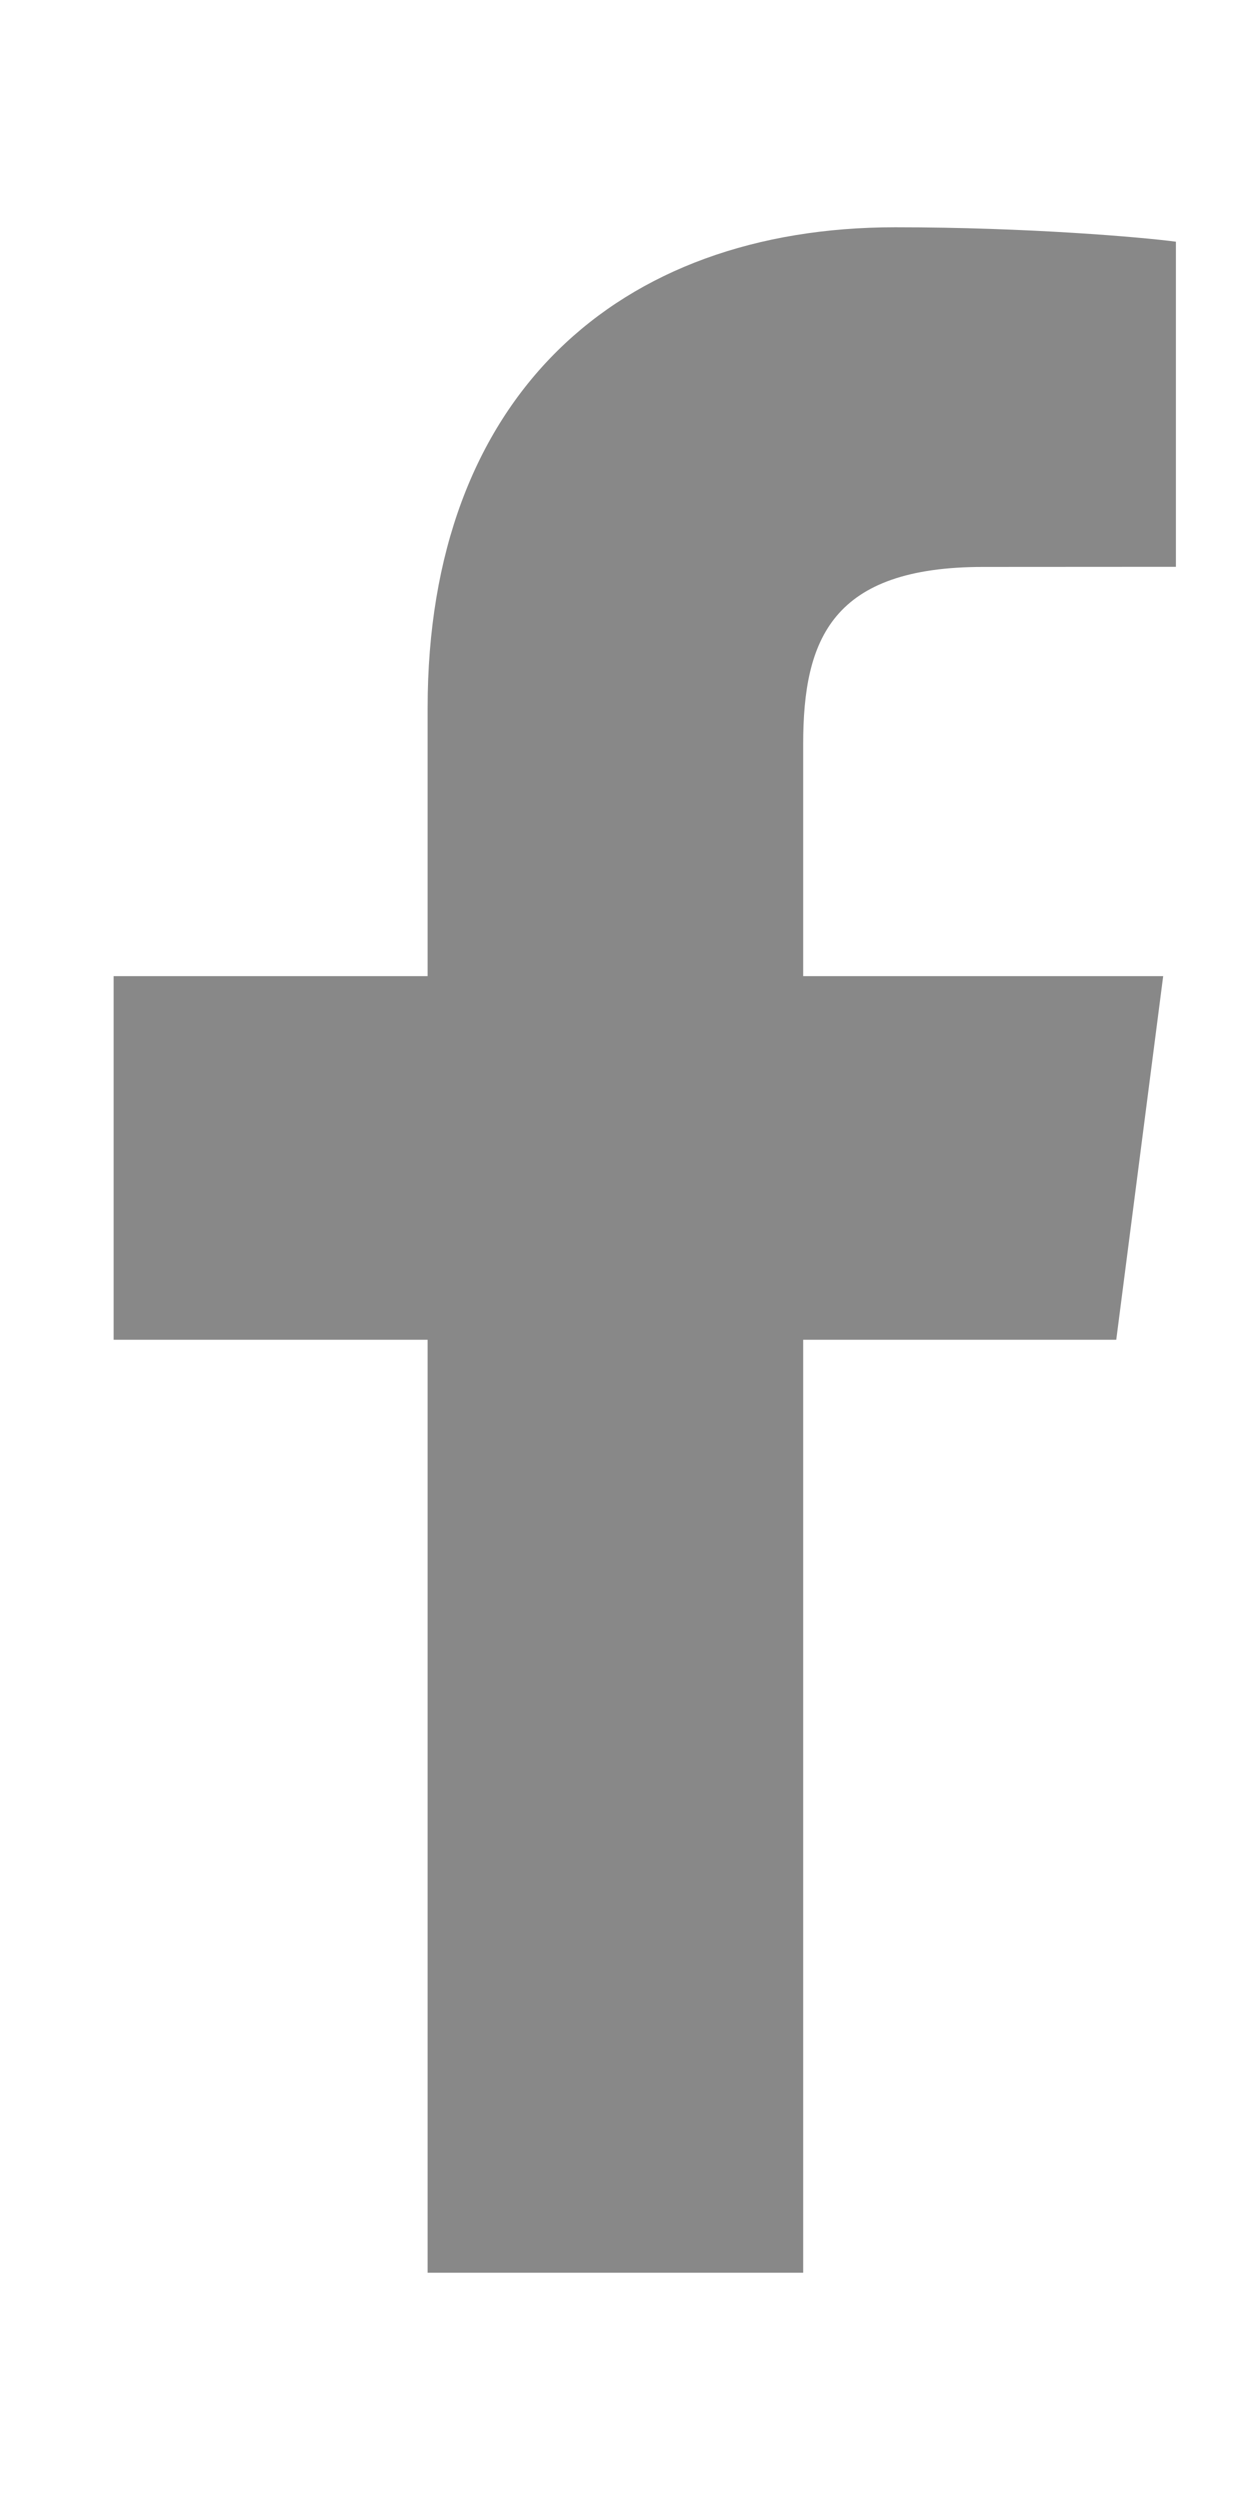 <?xml version="1.0" encoding="UTF-8"?>
<svg width="11px" height="22px" viewBox="0 0 11 22" version="1.1" xmlns="http://www.w3.org/2000/svg" xmlns:xlink="http://www.w3.org/1999/xlink">
    <title>join-share-facebook</title>
    <g id="Page-1" stroke="none" stroke-width="1" fill="none" fill-rule="evenodd">
        <g id="08" transform="translate(-1431, -649)">
            <g id="join-share-facebook" transform="translate(1431, 649)">
                <rect id="Rectangle" fill="#FFFFFF" x="0" y="0" width="11" height="22"></rect>
                <path d="M7.068,20 L7.068,11.79 L9.823,11.79 L10.236,8.59 L7.068,8.59 L7.068,6.547 C7.068,5.62 7.325,4.989 8.653,4.989 L10.348,4.988 L10.348,2.127 C10.055,2.088 9.049,2 7.878,2 C5.436,2 3.763,3.491 3.763,6.23 L3.763,8.59 L1,8.59 L1,11.79 L3.763,11.79 L3.763,20 L7.068,20 Z" fill="#888888"></path>
            </g>
        </g>
    </g>
</svg>
